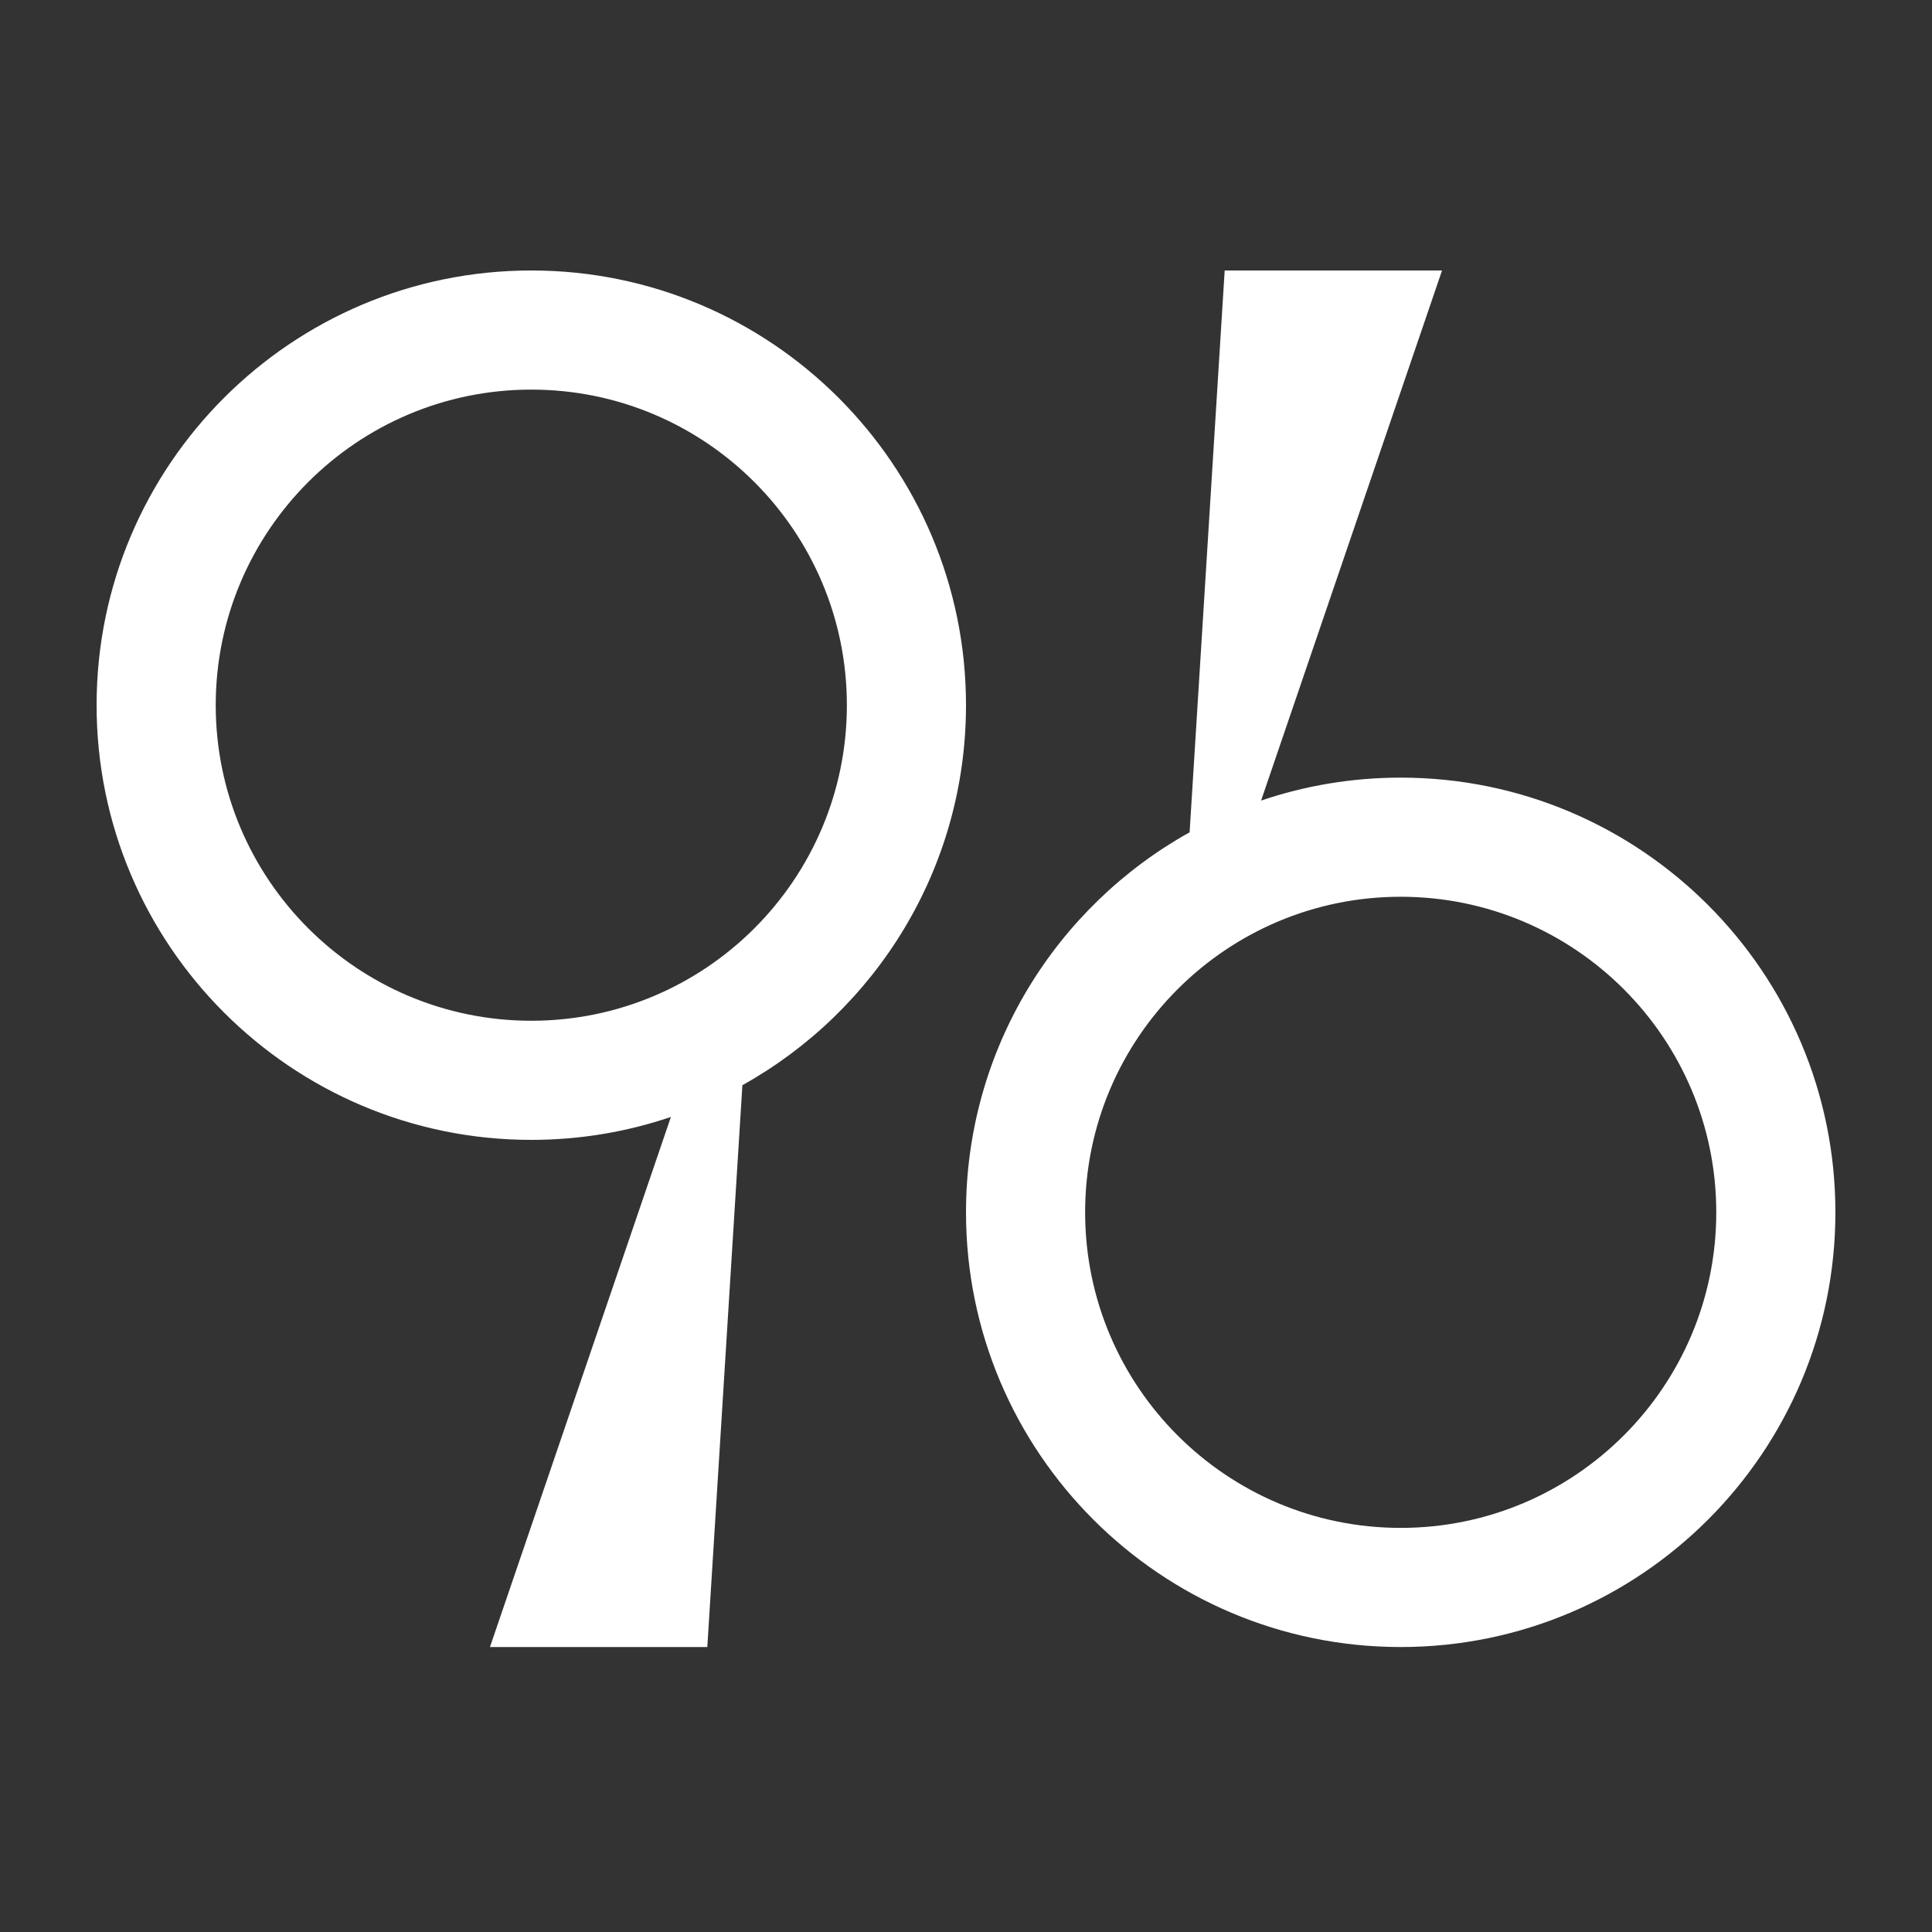 <?xml version="1.0" encoding="UTF-8" standalone="no"?>
<!DOCTYPE svg PUBLIC "-//W3C//DTD SVG 1.1//EN" "http://www.w3.org/Graphics/SVG/1.1/DTD/svg11.dtd">
<svg width="100%" height="100%" viewBox="0 0 1000 1000" version="1.1" xmlns="http://www.w3.org/2000/svg" xmlns:xlink="http://www.w3.org/1999/xlink" xml:space="preserve" xmlns:serif="http://www.serif.com/" style="fill-rule:evenodd;clip-rule:evenodd;stroke-linejoin:round;stroke-miterlimit:2;">
    <rect x="0" y="0" width="1000" height="1000" fill="#333333" stroke="none"/>
    <g transform="matrix(3.75,0,0,3.75,-1075,-1022.5)">
        <path d="M379.27,426.833C373.22,428.887 366.739,430 360,430C326.885,430 300,403.115 300,370C300,336.885 326.885,310 360,310C393.115,310 420,336.885 420,370C420,392.545 407.539,412.202 389.136,422.453L384.294,500L354.294,500L379.27,426.833ZM460.73,383.167C466.78,381.113 473.261,380 480,380C513.115,380 540,406.885 540,440C540,473.115 513.115,500 480,500C446.885,500 420,473.115 420,440C420,417.455 432.461,397.798 450.864,387.547L455.706,310L485.706,310L460.73,383.167ZM480,483.557C455.96,483.557 436.443,464.04 436.443,440C436.443,415.96 455.96,396.443 480,396.443C504.04,396.443 523.557,415.96 523.557,440C523.557,464.04 504.04,483.557 480,483.557ZM360,326.443C384.04,326.443 403.557,345.96 403.557,370C403.557,394.04 384.04,413.557 360,413.557C335.96,413.557 316.443,394.04 316.443,370C316.443,345.96 335.96,326.443 360,326.443Z" style="fill:white;"/>
    </g>
</svg>
